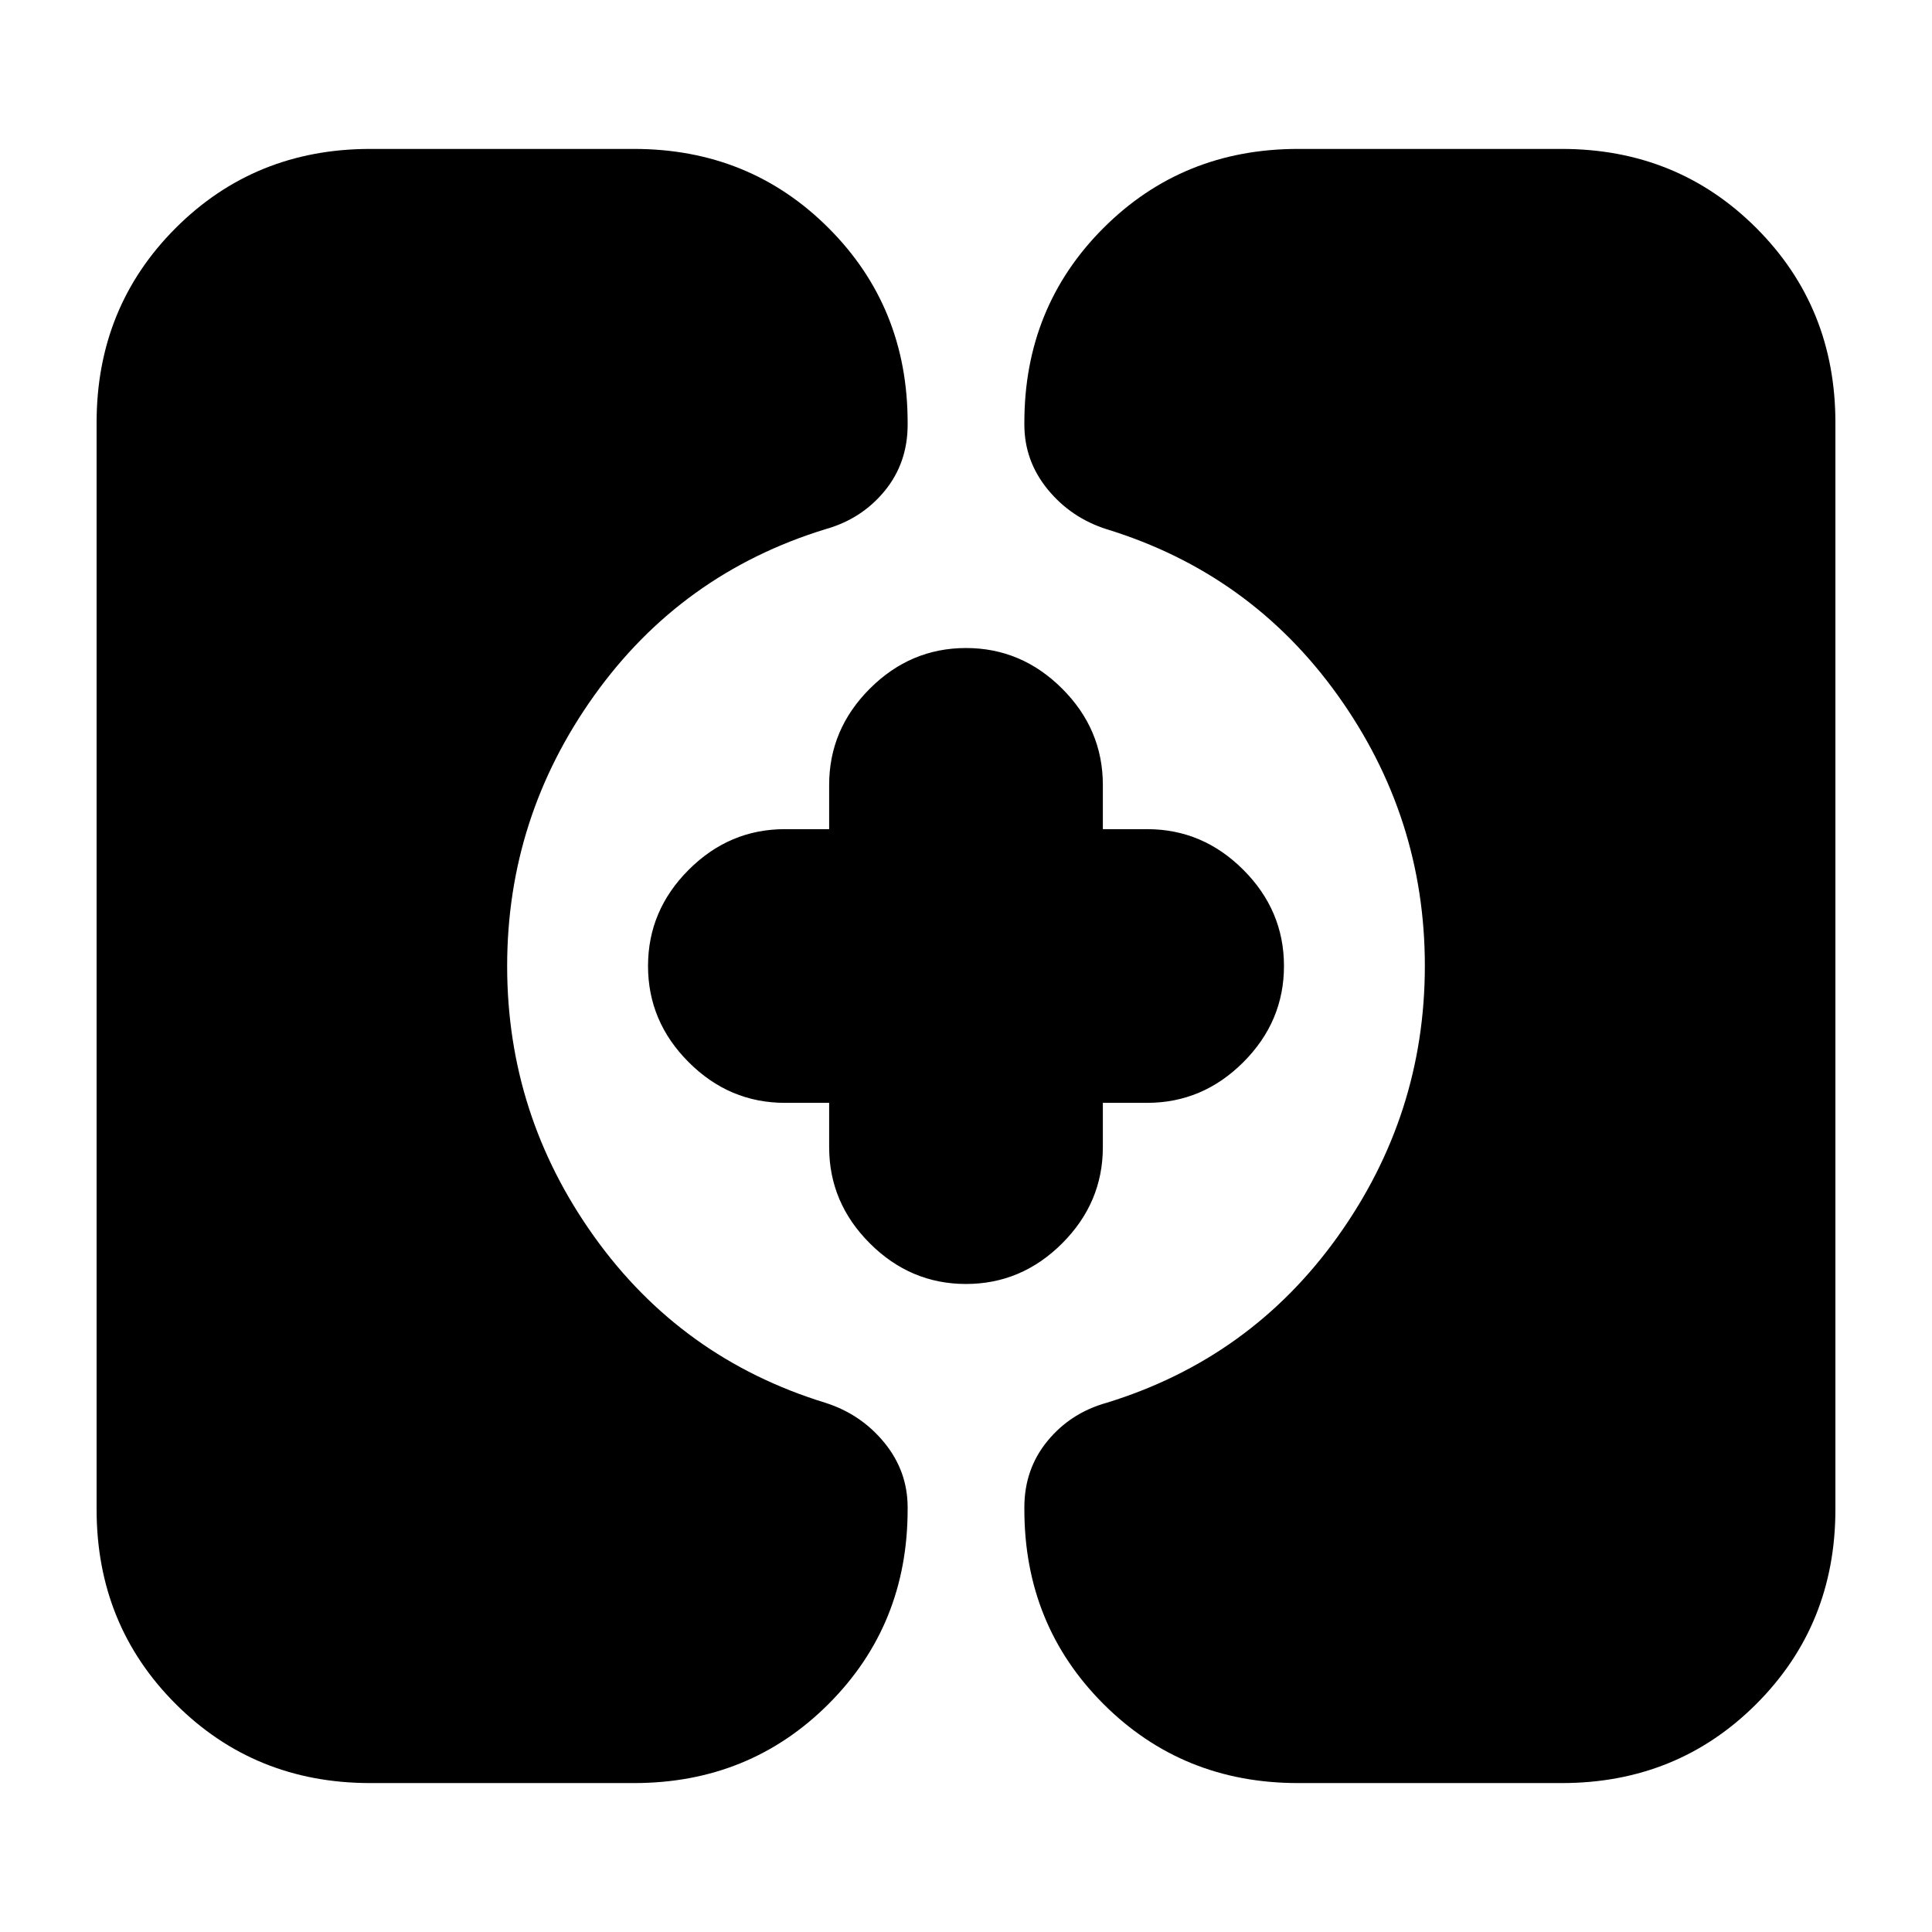 <svg xmlns="http://www.w3.org/2000/svg" height="24" viewBox="0 -960 960 960" width="24"><path d="M645-74q-57.4 0-96.7-39.3Q509-152.6 509-210v-1q0-19 11.5-33t29.5-19q71.44-22.01 114.72-82.57Q708-406.14 708-480.07t-43.28-134.44Q621.44-675.02 550-697q-17.8-5.64-29.4-19.82Q509-731 509-749v-1q0-57.4 39.3-96.7Q587.6-886 645-886h131q57.4 0 96.7 39.3Q912-807.4 912-750v540q0 57.4-39.3 96.7Q833.4-74 776-74H645Zm-461 0q-57.4 0-96.7-39.3Q48-152.6 48-210v-540q0-57.4 39.3-96.7Q126.6-886 184-886h131q57.4 0 96.7 39.3Q451-807.4 451-750v1q0 19.1-11.5 33.05Q428-702 410-697q-71.44 22.01-114.72 82.57Q252-553.86 252-479.93t43.28 134.44Q338.56-284.98 410-263q17.8 5.64 29.4 19.82Q451-229 451-211v1q0 57.4-39.3 96.7Q372.4-74 315-74H184Zm296-248q-27.6 0-47.8-20.2Q412-362.4 412-390v-22h-22q-27.6 0-47.8-20.2Q322-452.4 322-480q0-27.6 20.2-47.8Q362.4-548 390-548h22v-22q0-27.6 20.2-47.8Q452.4-638 480-638q27.6 0 47.8 20.2Q548-597.6 548-570v22h22q27.6 0 47.8 20.2Q638-507.6 638-480q0 27.6-20.2 47.8Q597.6-412 570-412h-22v22q0 27.6-20.2 47.8Q507.6-322 480-322Z"/></svg>